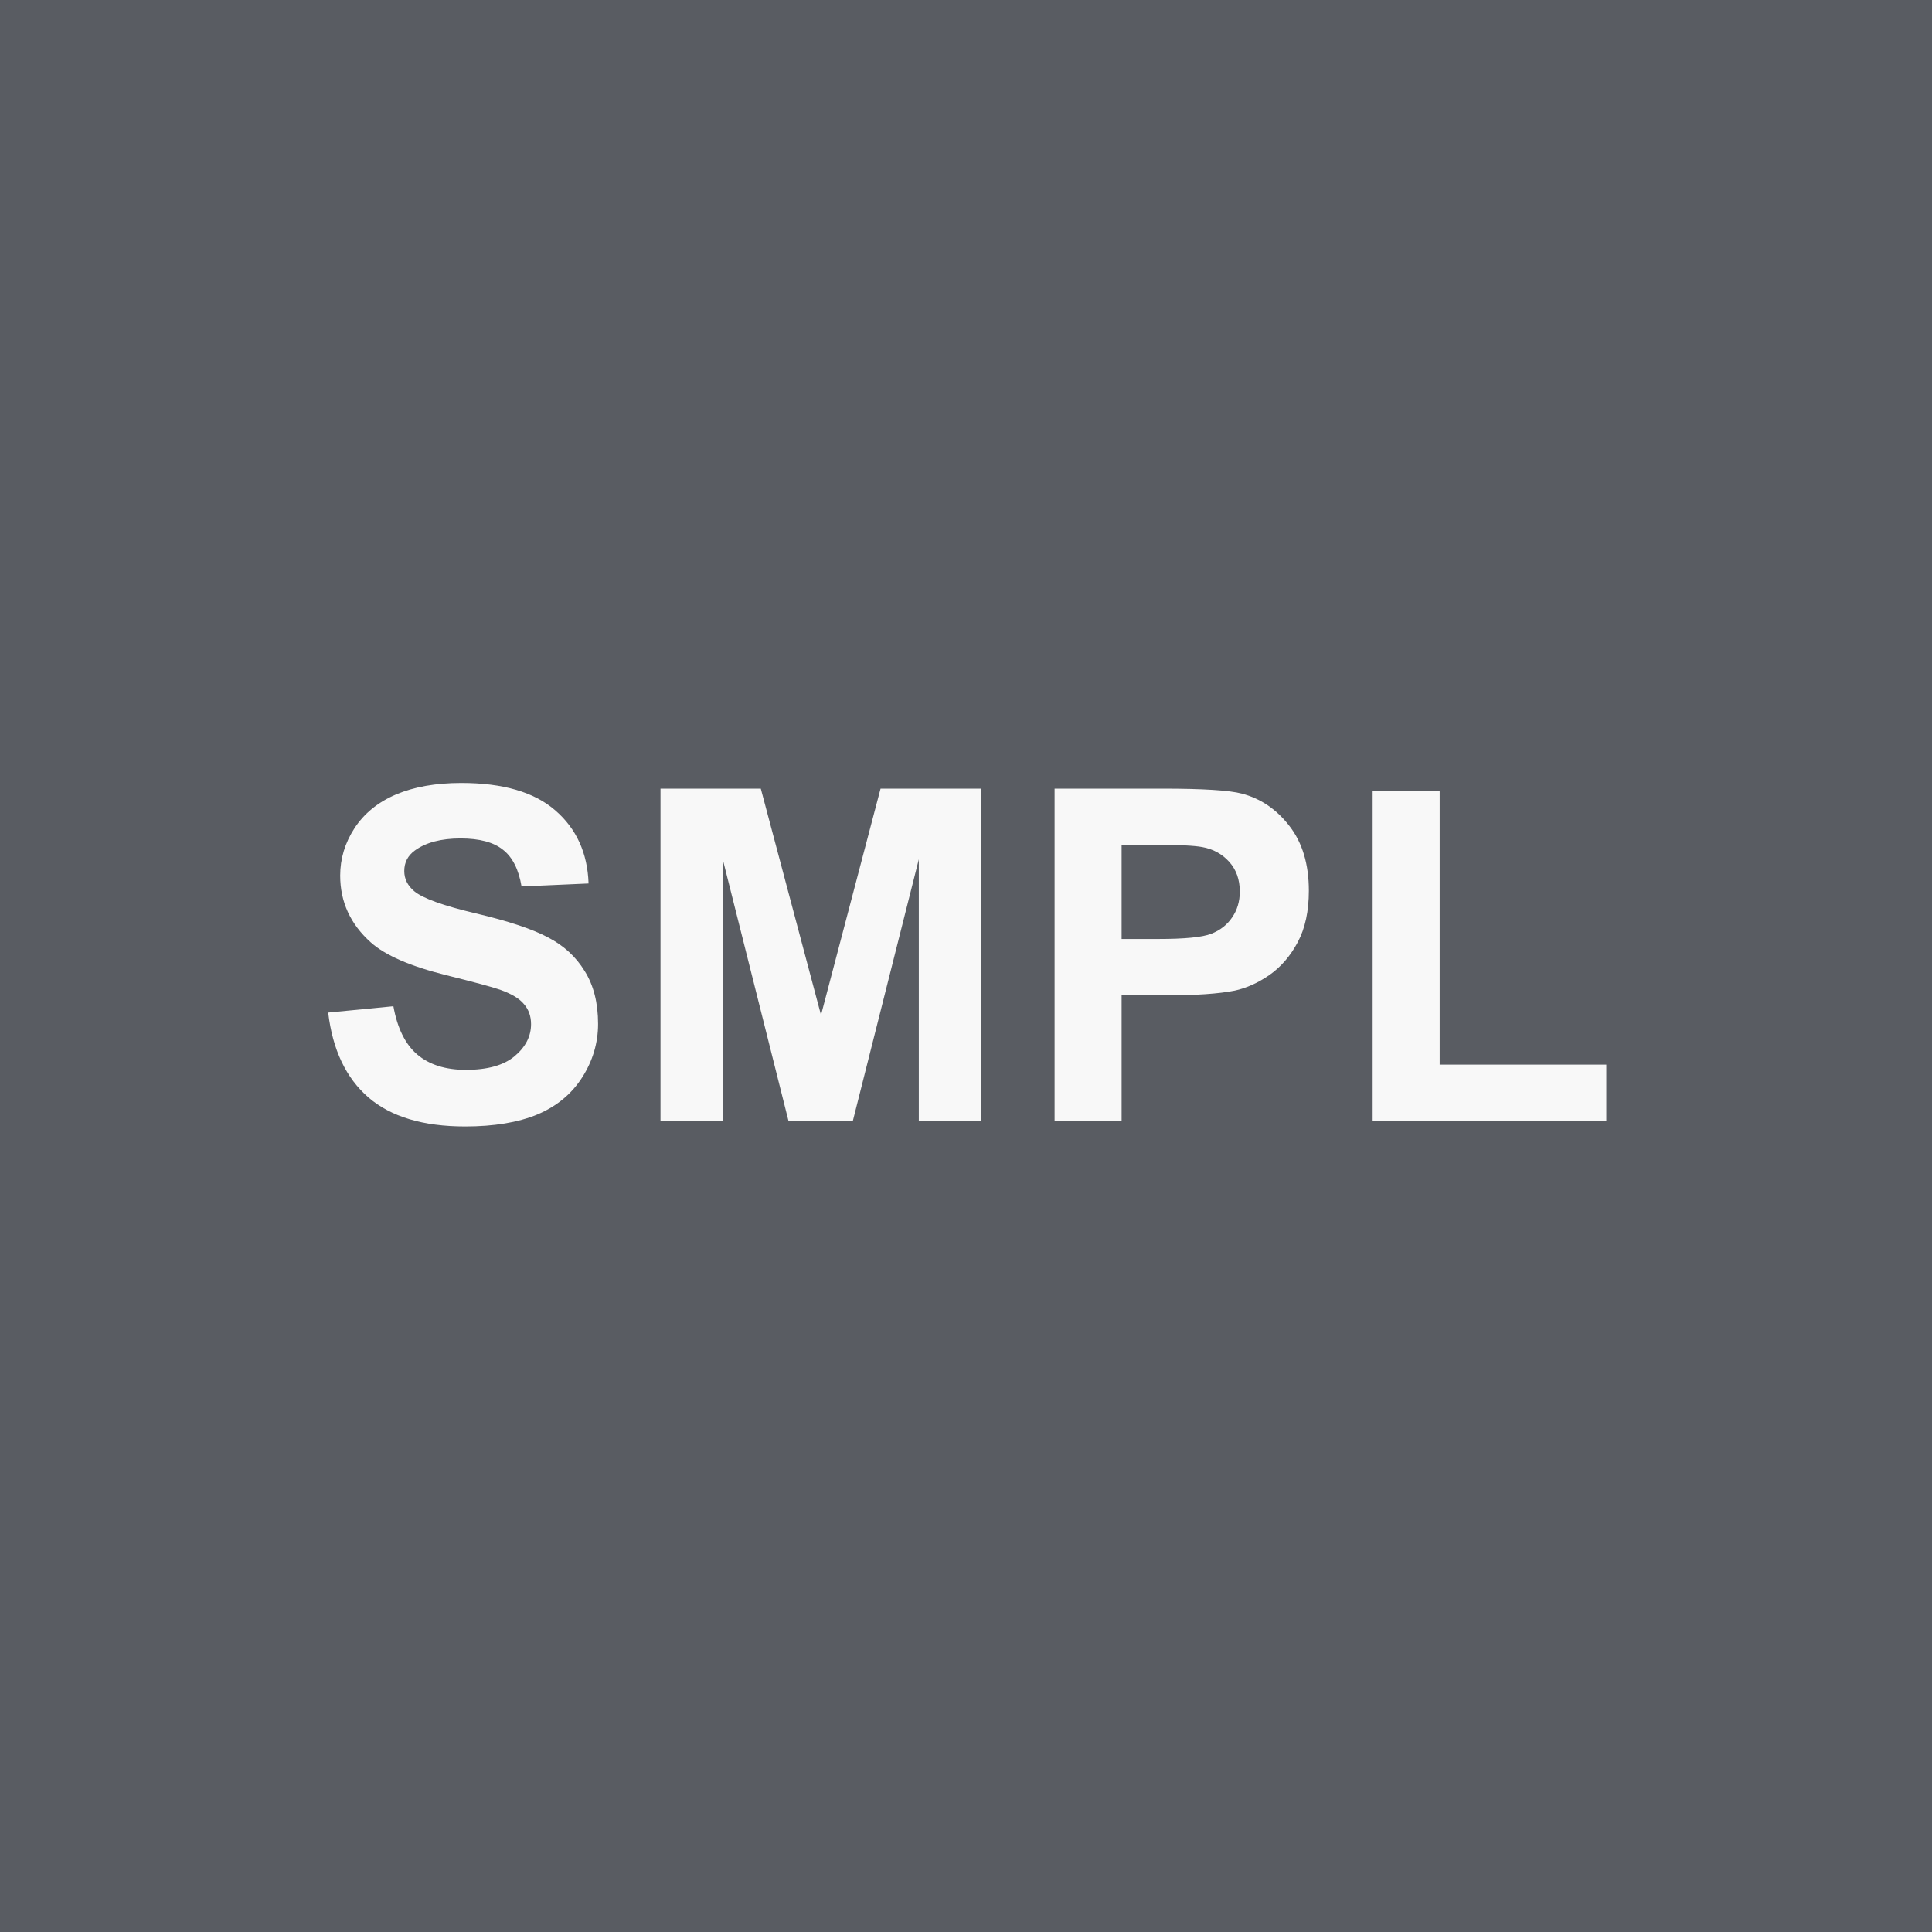 <svg width="100" height="100" viewBox="0 0 100 100" fill="none" xmlns="http://www.w3.org/2000/svg">
<rect width="100" height="100" fill="#595C62"/>
<path d="M16.987 52.41L20.362 52.082C20.566 53.215 20.976 54.047 21.593 54.578C22.218 55.109 23.058 55.375 24.112 55.375C25.23 55.375 26.069 55.141 26.632 54.672C27.202 54.195 27.487 53.641 27.487 53.008C27.487 52.602 27.366 52.258 27.124 51.977C26.89 51.688 26.476 51.438 25.882 51.227C25.476 51.086 24.55 50.836 23.105 50.477C21.245 50.016 19.941 49.449 19.191 48.777C18.136 47.832 17.608 46.68 17.608 45.32C17.608 44.445 17.855 43.629 18.347 42.871C18.847 42.105 19.562 41.523 20.491 41.125C21.429 40.727 22.558 40.527 23.878 40.527C26.034 40.527 27.655 41 28.741 41.945C29.835 42.891 30.409 44.152 30.464 45.73L26.995 45.883C26.847 45 26.526 44.367 26.034 43.984C25.55 43.594 24.819 43.398 23.843 43.398C22.835 43.398 22.046 43.605 21.476 44.02C21.108 44.285 20.925 44.641 20.925 45.086C20.925 45.492 21.097 45.84 21.441 46.129C21.878 46.496 22.941 46.879 24.628 47.277C26.316 47.676 27.562 48.09 28.366 48.52C29.179 48.941 29.812 49.523 30.265 50.266C30.726 51 30.956 51.91 30.956 52.996C30.956 53.98 30.683 54.902 30.136 55.762C29.589 56.621 28.816 57.262 27.816 57.684C26.816 58.098 25.569 58.305 24.077 58.305C21.905 58.305 20.237 57.805 19.073 56.805C17.909 55.797 17.214 54.332 16.987 52.41ZM34.187 58V40.82H39.379L42.496 52.539L45.578 40.82H50.781V58H47.558V44.477L44.148 58H40.808L37.41 44.477V58H34.187ZM54.586 58V40.82H60.153C62.262 40.82 63.637 40.906 64.278 41.078C65.262 41.336 66.086 41.898 66.75 42.766C67.414 43.625 67.746 44.738 67.746 46.105C67.746 47.16 67.555 48.047 67.172 48.766C66.789 49.484 66.301 50.051 65.707 50.465C65.121 50.871 64.524 51.141 63.914 51.273C63.086 51.438 61.887 51.52 60.317 51.52H58.055V58H54.586ZM58.055 43.727V48.602H59.953C61.321 48.602 62.235 48.512 62.696 48.332C63.157 48.152 63.516 47.871 63.774 47.488C64.039 47.105 64.172 46.66 64.172 46.152C64.172 45.527 63.989 45.012 63.621 44.605C63.254 44.199 62.789 43.945 62.227 43.844C61.813 43.766 60.981 43.727 59.731 43.727H58.055ZM71.048 58V40.961H74.517V55.105H83.142V58H71.048Z" fill="#F8F8F8"/>
</svg>
